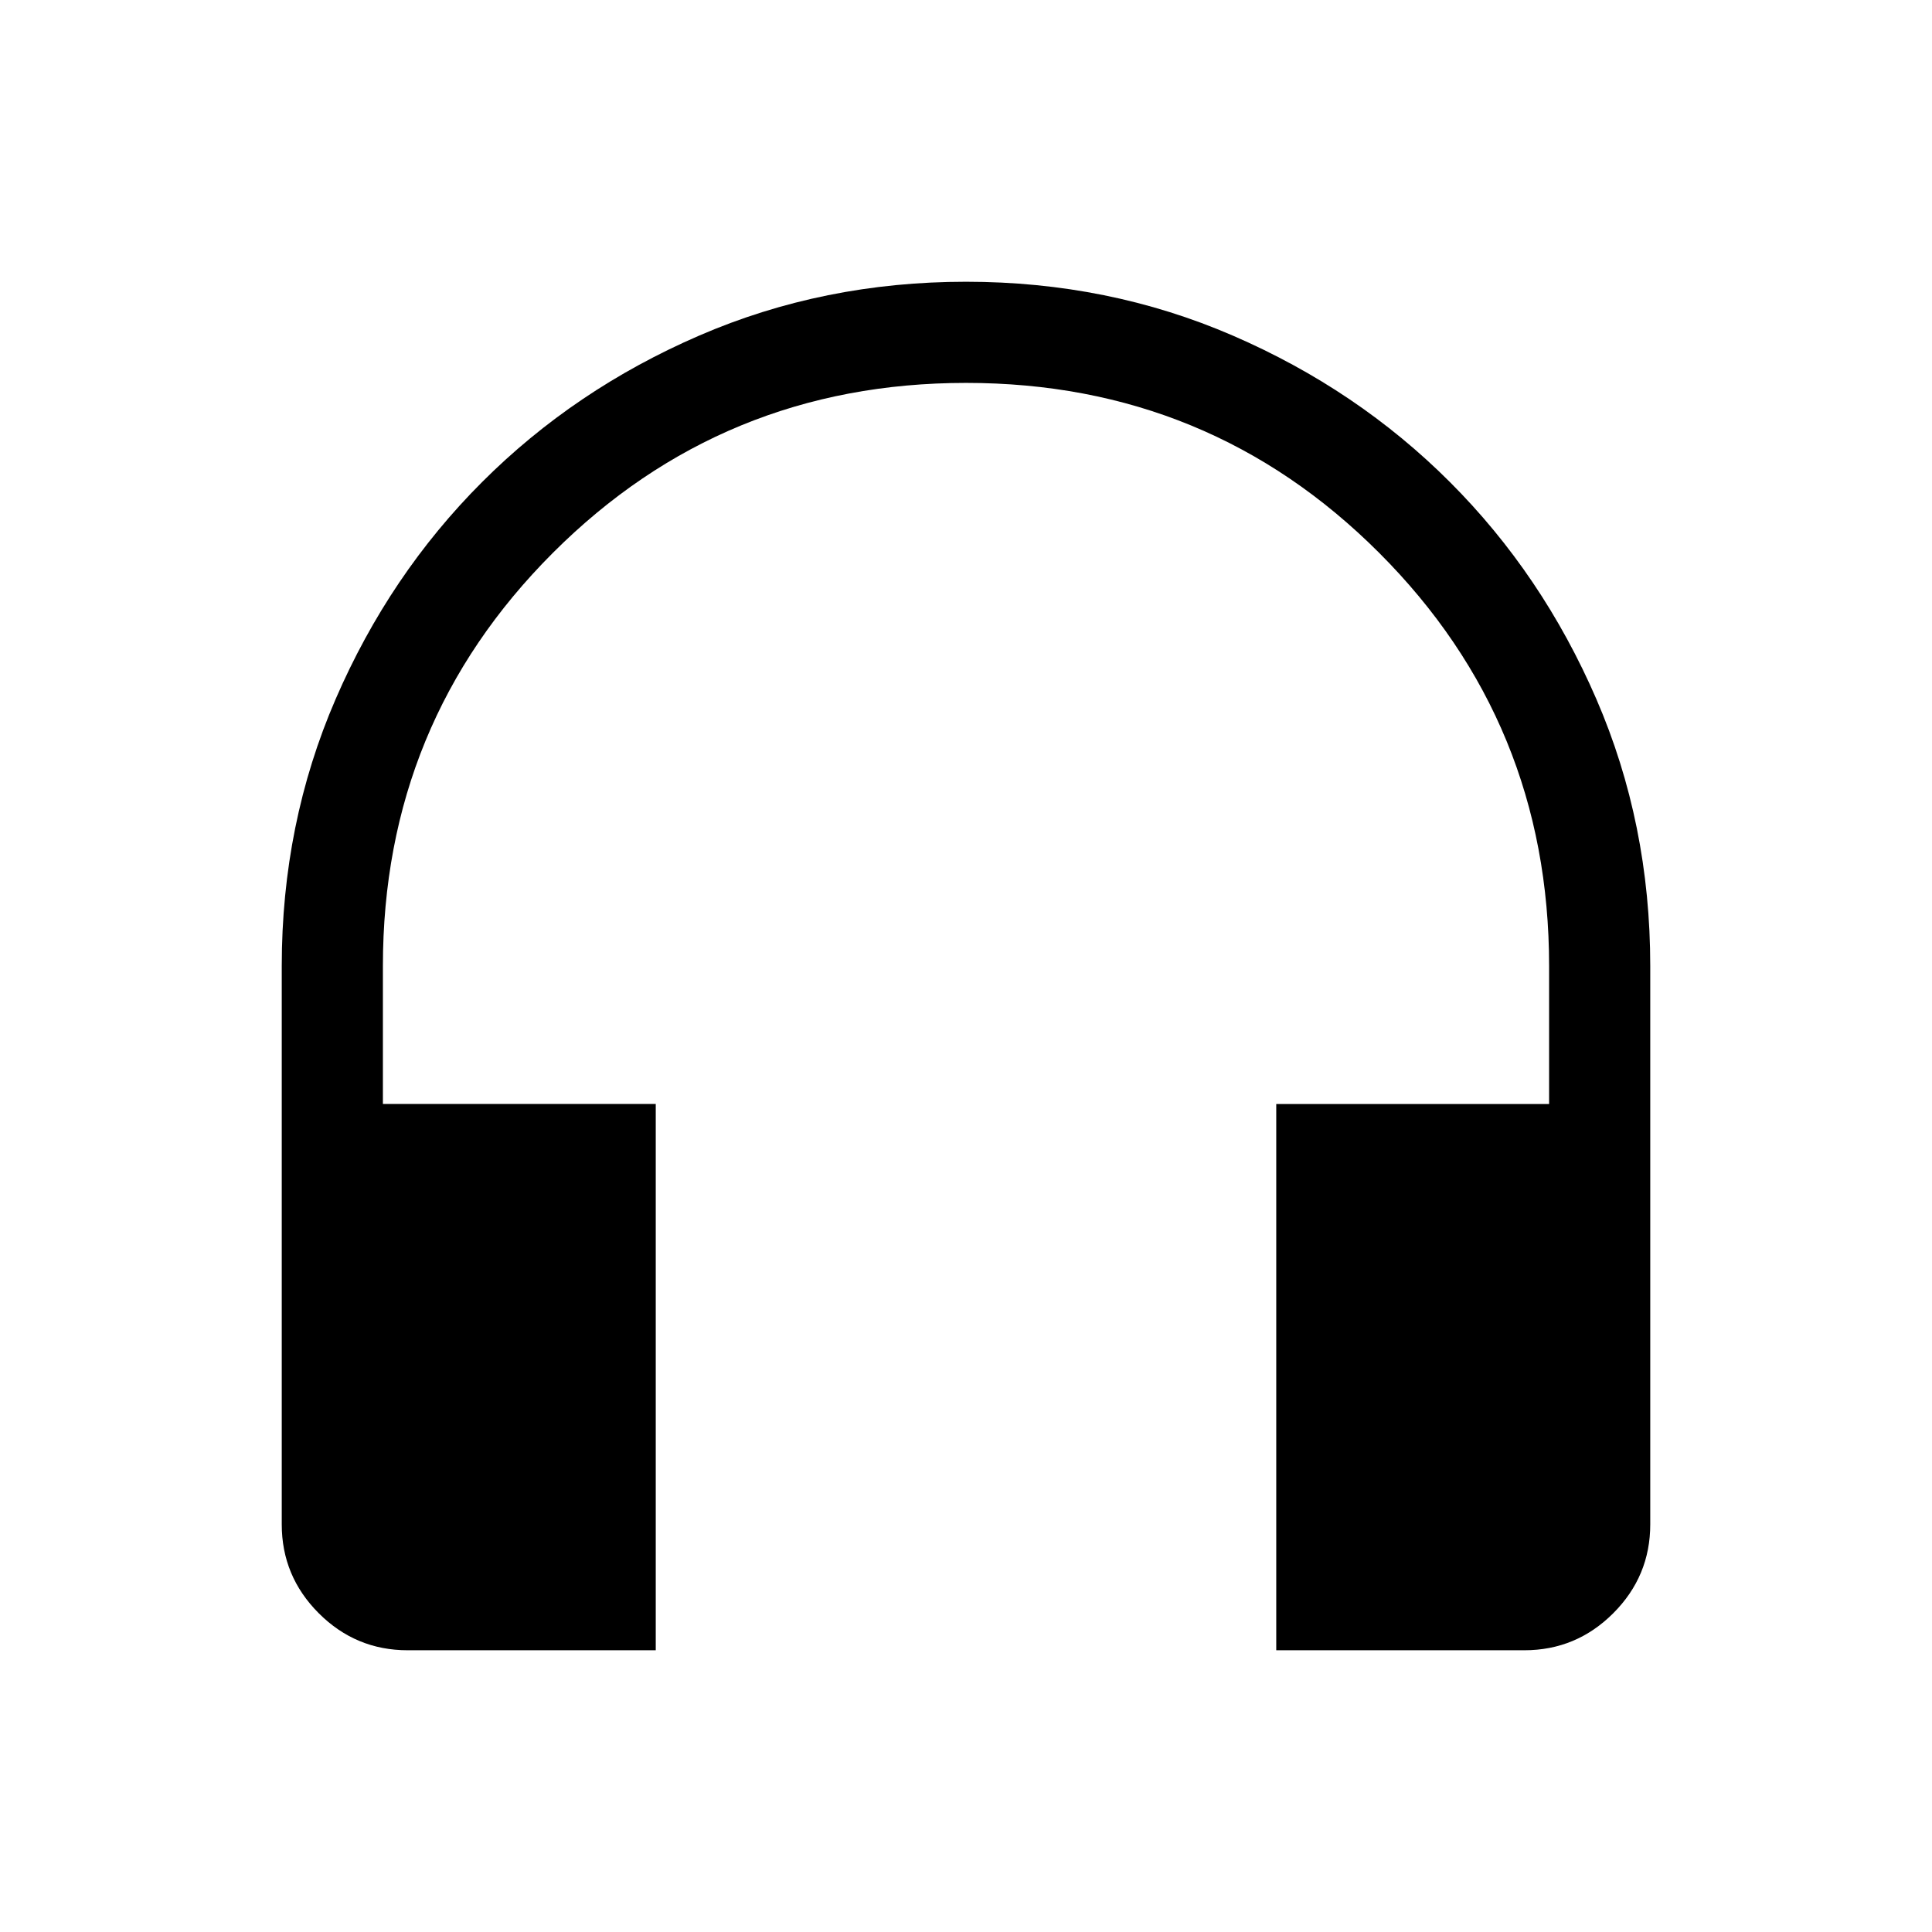 <svg xmlns="http://www.w3.org/2000/svg" height="40" viewBox="0 -960 960 960" width="40"><path d="M325.84-140H202.56q-25.78 0-44.17-18.39T140-202.56V-480q0-70.77 26.77-132.61 26.77-61.85 72.77-107.85 46-46 107.85-72.77Q409.23-820 480-820q70.77 0 132.61 26.77 61.85 26.77 107.85 72.77 46 46 72.77 107.85Q820-550.77 820-480v277.44q0 25.78-18.39 44.17T757.44-140H634.16v-271.43h135.58V-480q0-120.83-84.44-205.29-84.45-84.45-205.27-84.45-120.82 0-205.3 84.45-84.47 84.46-84.47 205.29v68.57h135.58V-140Z"/></svg>